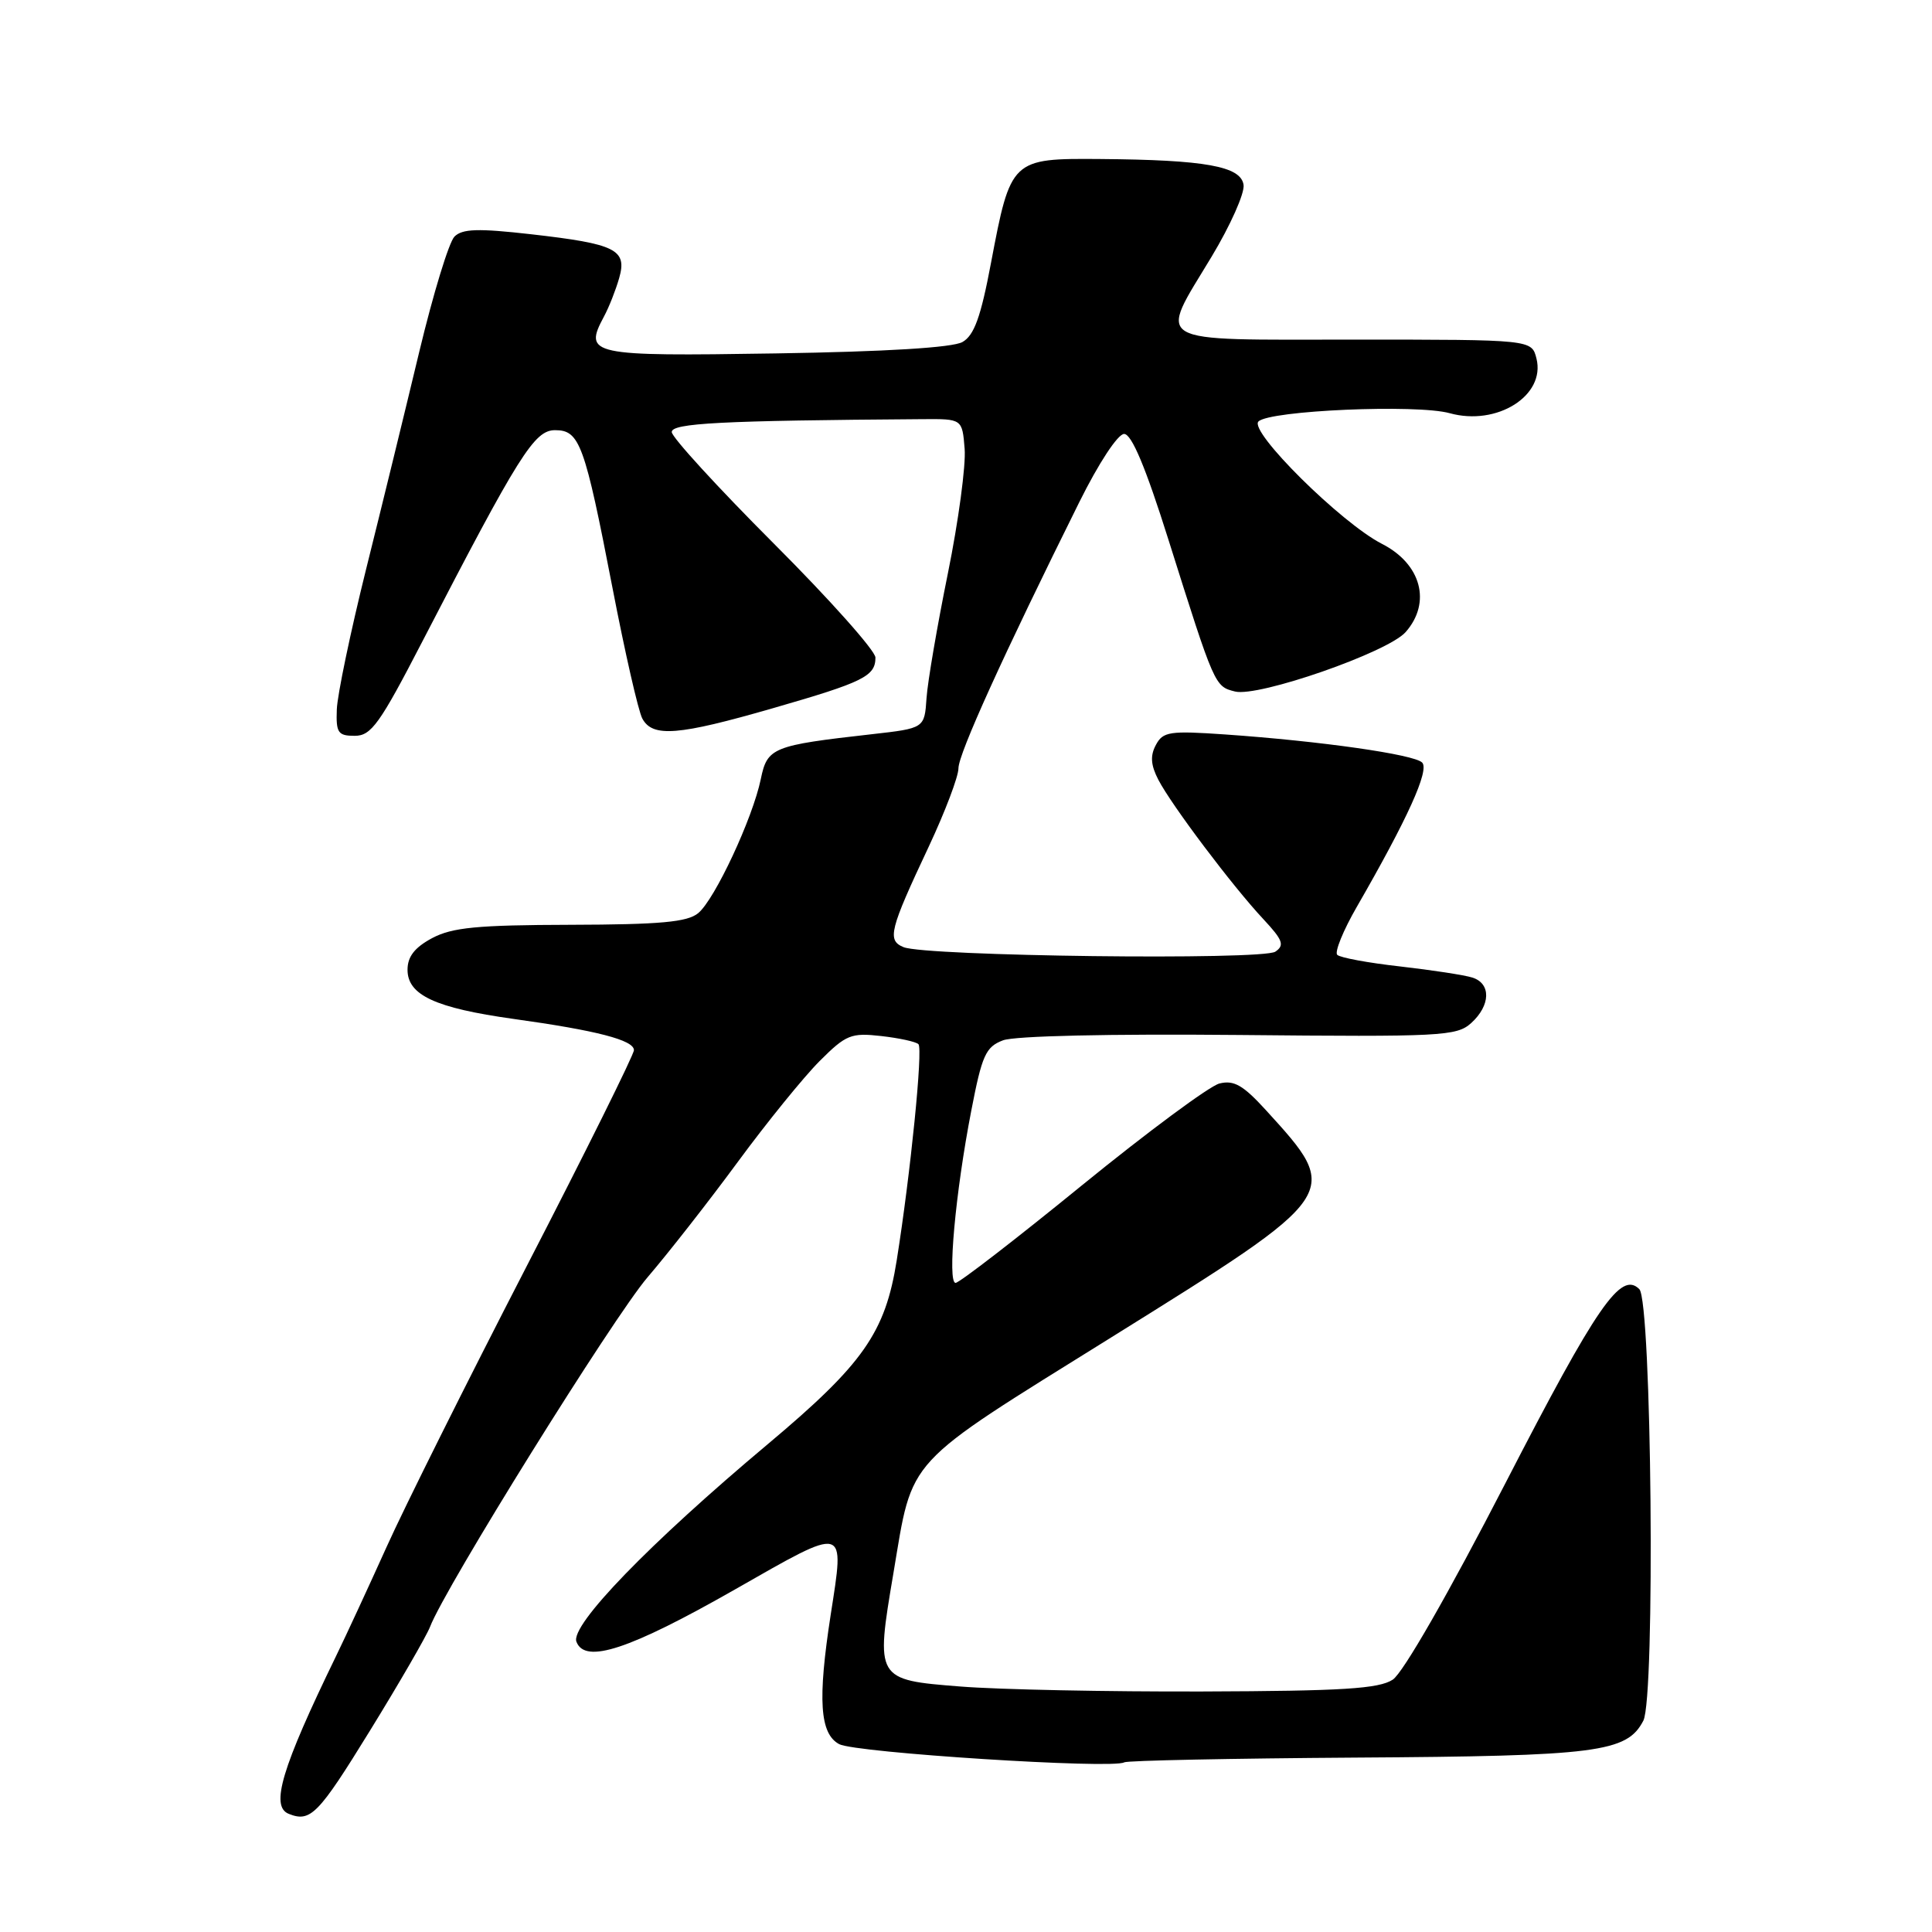 <?xml version="1.0" encoding="UTF-8" standalone="no"?>
<!DOCTYPE svg PUBLIC "-//W3C//DTD SVG 1.1//EN" "http://www.w3.org/Graphics/SVG/1.1/DTD/svg11.dtd" >
<svg xmlns="http://www.w3.org/2000/svg" xmlns:xlink="http://www.w3.org/1999/xlink" version="1.1" viewBox="0 0 256 256">
 <g >
 <path fill="currentColor"
d=" M 48.98 229.39 C 52.92 223.00 56.51 216.78 56.98 215.57 C 58.93 210.42 81.29 174.51 85.81 169.24 C 88.52 166.08 93.91 159.20 97.77 153.95 C 101.64 148.69 106.52 142.68 108.61 140.59 C 112.10 137.10 112.77 136.83 116.76 137.28 C 119.14 137.55 121.37 138.03 121.70 138.36 C 122.31 138.98 120.66 155.45 118.82 167.00 C 117.30 176.59 114.38 180.75 101.72 191.37 C 86.04 204.52 75.54 215.36 76.38 217.54 C 77.52 220.52 83.40 218.58 97.39 210.61 C 112.31 202.10 111.93 202.00 110.07 213.97 C 108.33 225.23 108.62 229.73 111.20 231.11 C 113.33 232.25 147.49 234.43 148.96 233.52 C 149.36 233.28 163.18 233.00 179.67 232.89 C 211.68 232.69 215.57 232.20 217.75 228.00 C 219.35 224.93 218.86 172.46 217.22 170.82 C 214.78 168.38 211.65 172.90 199.47 196.54 C 191.94 211.15 185.91 221.67 184.55 222.56 C 182.71 223.77 177.89 224.07 159.39 224.13 C 146.80 224.17 132.33 223.88 127.24 223.47 C 116.03 222.59 116.00 222.53 118.38 208.47 C 121.01 192.86 119.52 194.48 147.25 177.21 C 177.92 158.10 177.85 158.20 167.74 147.10 C 164.72 143.79 163.50 143.09 161.58 143.57 C 160.27 143.90 152.06 149.98 143.34 157.08 C 134.63 164.18 127.10 169.99 126.62 169.99 C 125.51 170.00 126.59 158.04 128.70 147.17 C 130.12 139.81 130.61 138.72 132.90 137.85 C 134.45 137.26 147.04 136.98 164.18 137.14 C 191.01 137.40 193.01 137.30 194.94 135.56 C 197.52 133.22 197.60 130.32 195.09 129.53 C 194.04 129.20 189.74 128.54 185.53 128.06 C 181.32 127.59 177.57 126.90 177.19 126.52 C 176.82 126.15 177.98 123.29 179.78 120.17 C 186.51 108.49 189.44 102.04 188.44 101.04 C 187.36 99.96 174.99 98.20 162.35 97.32 C 154.97 96.81 154.10 96.94 153.16 98.71 C 152.39 100.14 152.48 101.38 153.49 103.33 C 155.24 106.70 163.35 117.47 167.40 121.79 C 169.99 124.57 170.24 125.25 168.99 126.10 C 167.30 127.26 122.63 126.71 119.72 125.50 C 117.52 124.59 117.86 123.24 123.08 112.15 C 125.23 107.56 127.00 102.90 127.00 101.80 C 127.00 99.89 132.97 86.75 143.00 66.56 C 145.58 61.36 148.12 57.50 148.95 57.50 C 149.95 57.50 151.81 61.94 154.82 71.50 C 160.96 90.98 160.95 90.95 163.65 91.63 C 166.74 92.40 183.88 86.44 186.25 83.76 C 189.70 79.85 188.33 74.72 183.11 72.06 C 177.71 69.30 165.45 57.15 166.75 55.85 C 168.22 54.38 187.73 53.54 192.09 54.75 C 198.35 56.49 204.82 52.42 203.59 47.51 C 202.96 45.00 202.96 45.00 179.48 45.00 C 152.13 45.00 153.46 45.77 160.55 34.00 C 163.03 29.88 164.94 25.60 164.78 24.50 C 164.43 22.03 159.72 21.18 145.77 21.07 C 134.01 20.98 133.92 21.07 131.31 34.85 C 129.96 42.02 129.08 44.44 127.53 45.32 C 126.22 46.06 117.43 46.60 102.76 46.83 C 78.14 47.22 77.30 47.04 80.03 41.94 C 80.69 40.72 81.59 38.43 82.04 36.86 C 83.13 33.07 81.62 32.32 70.38 31.04 C 63.34 30.24 61.26 30.31 60.22 31.35 C 59.49 32.08 57.40 38.93 55.56 46.59 C 53.73 54.24 50.55 67.25 48.49 75.50 C 46.44 83.75 44.70 92.08 44.63 94.00 C 44.51 97.10 44.79 97.50 47.00 97.50 C 49.19 97.50 50.31 95.94 56.00 84.93 C 68.79 60.21 70.80 57.00 73.55 57.00 C 76.81 57.00 77.46 58.77 81.17 77.96 C 82.81 86.46 84.58 94.22 85.11 95.21 C 86.47 97.74 89.85 97.47 102.49 93.82 C 114.43 90.38 116.00 89.60 116.00 87.13 C 116.00 86.23 109.93 79.42 102.51 72.00 C 95.09 64.57 89.02 57.94 89.01 57.25 C 89.00 56.07 95.45 55.73 122.25 55.54 C 127.50 55.50 127.50 55.50 127.82 59.47 C 128.00 61.65 127.00 69.08 125.60 75.97 C 124.20 82.86 122.92 90.30 122.77 92.50 C 122.50 96.50 122.50 96.50 115.50 97.29 C 102.36 98.77 101.67 99.05 100.81 103.23 C 99.74 108.42 94.71 119.20 92.51 121.00 C 91.08 122.18 87.50 122.51 75.60 122.54 C 63.22 122.57 59.92 122.89 57.25 124.31 C 54.94 125.55 54.00 126.76 54.00 128.50 C 54.00 131.86 57.68 133.56 68.03 135.01 C 79.06 136.54 84.00 137.82 84.00 139.15 C 84.00 139.74 77.59 152.66 69.75 167.85 C 61.91 183.05 53.57 199.76 51.22 204.99 C 48.86 210.22 45.84 216.75 44.50 219.50 C 37.32 234.27 35.80 239.35 38.25 240.34 C 41.14 241.50 42.16 240.46 48.98 229.39 Z "/>
</g>
</svg>